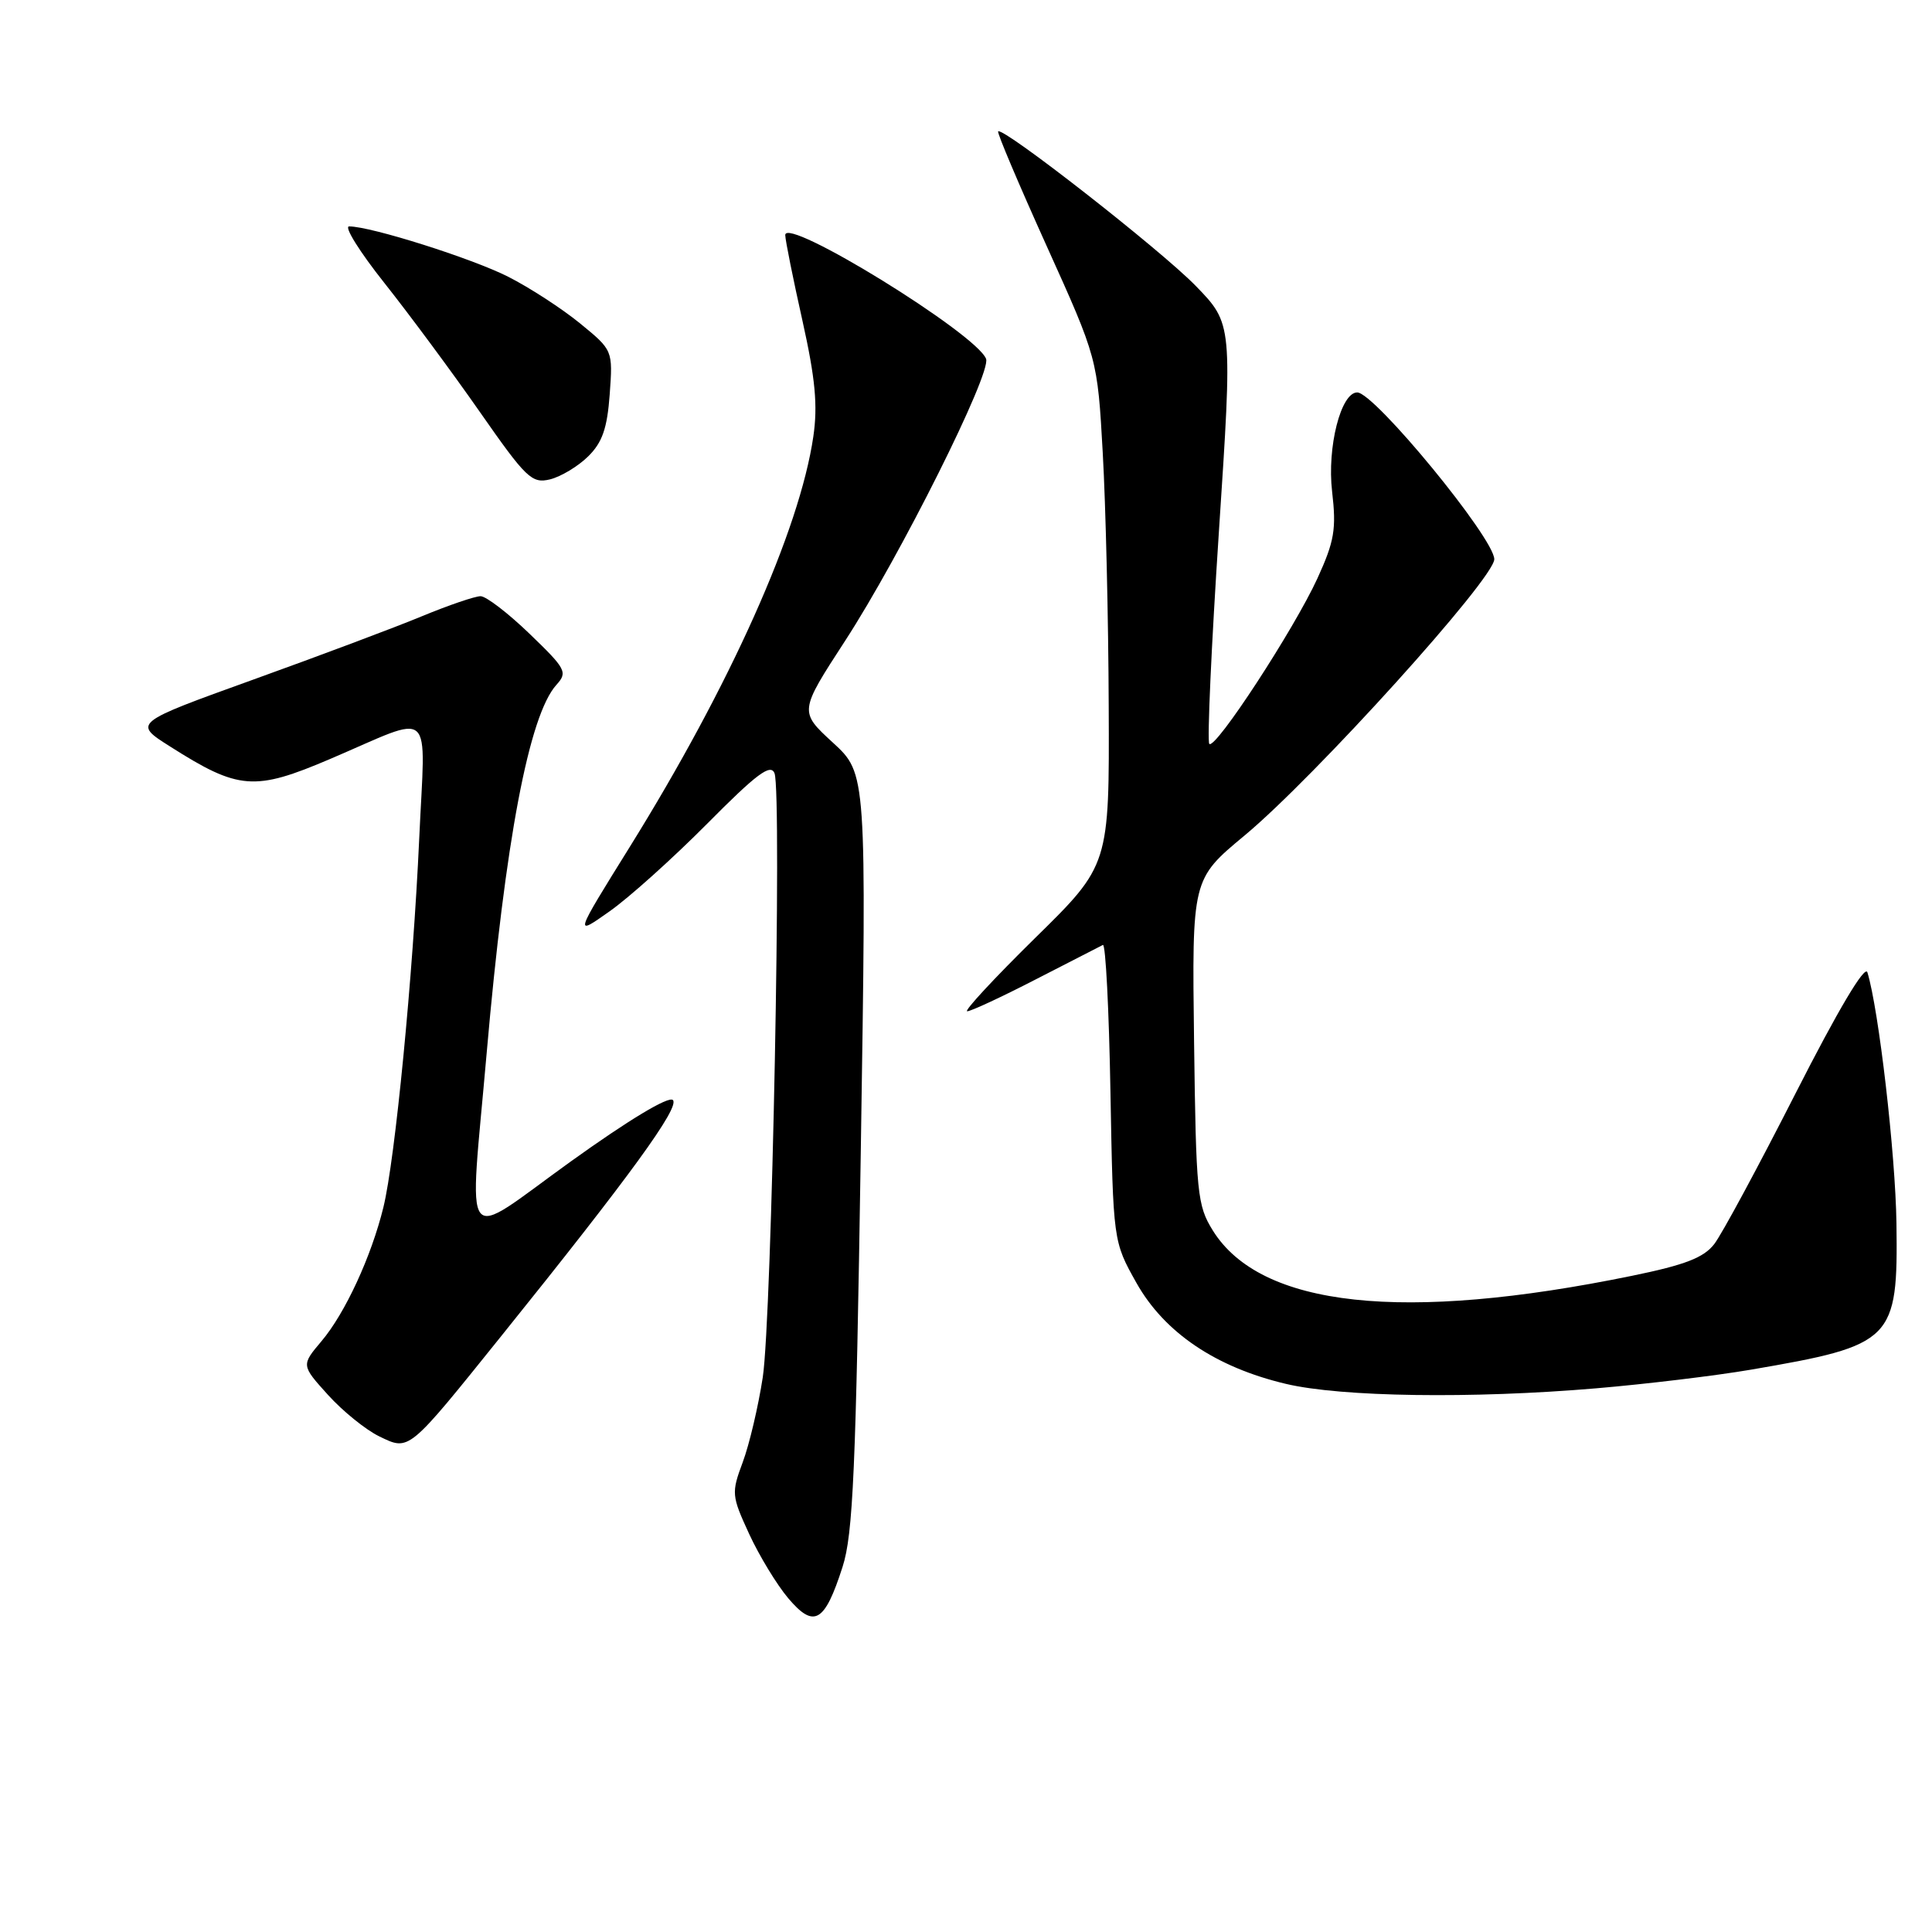 <?xml version="1.0" encoding="UTF-8" standalone="no"?>
<!DOCTYPE svg PUBLIC "-//W3C//DTD SVG 1.1//EN" "http://www.w3.org/Graphics/SVG/1.1/DTD/svg11.dtd" >
<svg xmlns="http://www.w3.org/2000/svg" xmlns:xlink="http://www.w3.org/1999/xlink" version="1.1" viewBox="0 0 256 256">
 <g >
 <path fill="currentColor"
d=" M 111.64 207.63 C 113.04 203.30 113.41 194.75 114.06 152.50 C 114.83 102.50 114.83 102.50 110.36 98.40 C 105.89 94.29 105.89 94.29 111.99 84.90 C 119.29 73.66 131.39 49.46 130.66 47.55 C 129.37 44.20 103.95 28.54 104.05 31.16 C 104.07 31.90 105.10 37.00 106.33 42.50 C 108.04 50.17 108.37 53.75 107.77 57.85 C 105.95 70.27 96.76 90.81 83.41 112.28 C 76.08 124.07 76.08 124.07 80.74 120.78 C 83.31 118.98 89.14 113.74 93.70 109.15 C 100.27 102.52 102.12 101.14 102.63 102.47 C 103.62 105.06 102.27 174.61 101.07 182.50 C 100.48 186.35 99.29 191.41 98.42 193.74 C 96.90 197.82 96.93 198.18 99.26 203.24 C 100.59 206.13 102.93 209.98 104.45 211.78 C 107.87 215.82 109.27 215.01 111.64 207.63 Z  M 66.44 177.01 C 83.49 155.82 90.11 146.71 89.16 145.76 C 88.60 145.20 83.28 148.41 75.62 153.91 C 60.85 164.53 62.16 166.22 64.49 139.50 C 66.94 111.43 70.10 94.76 73.73 90.74 C 75.24 89.08 75.00 88.63 70.17 83.98 C 67.33 81.24 64.41 79.00 63.68 79.00 C 62.94 79.00 59.45 80.19 55.92 81.65 C 52.39 83.12 42.33 86.89 33.56 90.05 C 17.61 95.80 17.61 95.80 22.56 98.93 C 31.63 104.69 33.71 104.85 43.74 100.57 C 57.78 94.58 56.35 93.31 55.55 111.10 C 54.72 129.31 52.36 153.62 50.80 159.98 C 49.20 166.50 45.73 174.01 42.61 177.70 C 39.91 180.90 39.91 180.90 43.46 184.83 C 45.41 186.99 48.47 189.46 50.24 190.32 C 54.27 192.27 53.99 192.49 66.44 177.01 Z  M 211.50 183.96 C 218.10 183.40 227.32 182.29 232.00 181.49 C 250.89 178.25 251.50 177.64 251.29 162.10 C 251.16 152.86 248.94 133.72 247.44 128.84 C 247.12 127.81 243.54 133.83 237.94 144.84 C 233.00 154.55 228.15 163.55 227.15 164.84 C 225.76 166.65 223.28 167.61 216.25 169.05 C 185.93 175.27 167.04 173.23 160.70 163.04 C 158.64 159.72 158.48 158.15 158.22 138.00 C 157.94 116.50 157.94 116.50 164.91 110.71 C 174.21 102.98 198.00 76.66 198.00 74.10 C 198.00 71.33 182.12 52.00 179.84 52.00 C 177.67 52.00 175.83 59.26 176.51 65.12 C 177.09 70.11 176.82 71.70 174.57 76.63 C 171.48 83.37 161.04 99.37 160.24 98.57 C 159.94 98.27 160.51 85.62 161.51 70.46 C 163.33 42.91 163.33 42.91 158.42 37.86 C 153.79 33.11 132.89 16.77 132.26 17.41 C 132.09 17.57 134.99 24.41 138.69 32.60 C 145.42 47.50 145.42 47.50 146.12 60.00 C 146.51 66.88 146.87 81.98 146.91 93.56 C 147.00 114.63 147.00 114.63 137.14 124.31 C 131.72 129.64 127.68 134.00 128.16 134.00 C 128.65 134.00 132.75 132.09 137.27 129.76 C 141.80 127.43 145.79 125.38 146.14 125.21 C 146.50 125.04 146.95 133.81 147.14 144.70 C 147.50 164.50 147.50 164.50 150.59 170.00 C 154.29 176.57 161.09 181.17 170.39 183.37 C 177.71 185.11 195.03 185.36 211.50 183.96 Z  M 77.93 60.48 C 79.81 58.63 80.46 56.76 80.79 52.25 C 81.21 46.41 81.21 46.41 76.86 42.85 C 74.46 40.89 70.18 38.11 67.34 36.67 C 62.52 34.23 49.15 30.00 46.26 30.00 C 45.55 30.00 47.67 33.39 50.96 37.53 C 54.25 41.68 59.94 49.36 63.60 54.61 C 69.72 63.38 70.47 64.10 72.88 63.52 C 74.32 63.16 76.59 61.80 77.93 60.48 Z "/>
</g>
</svg>